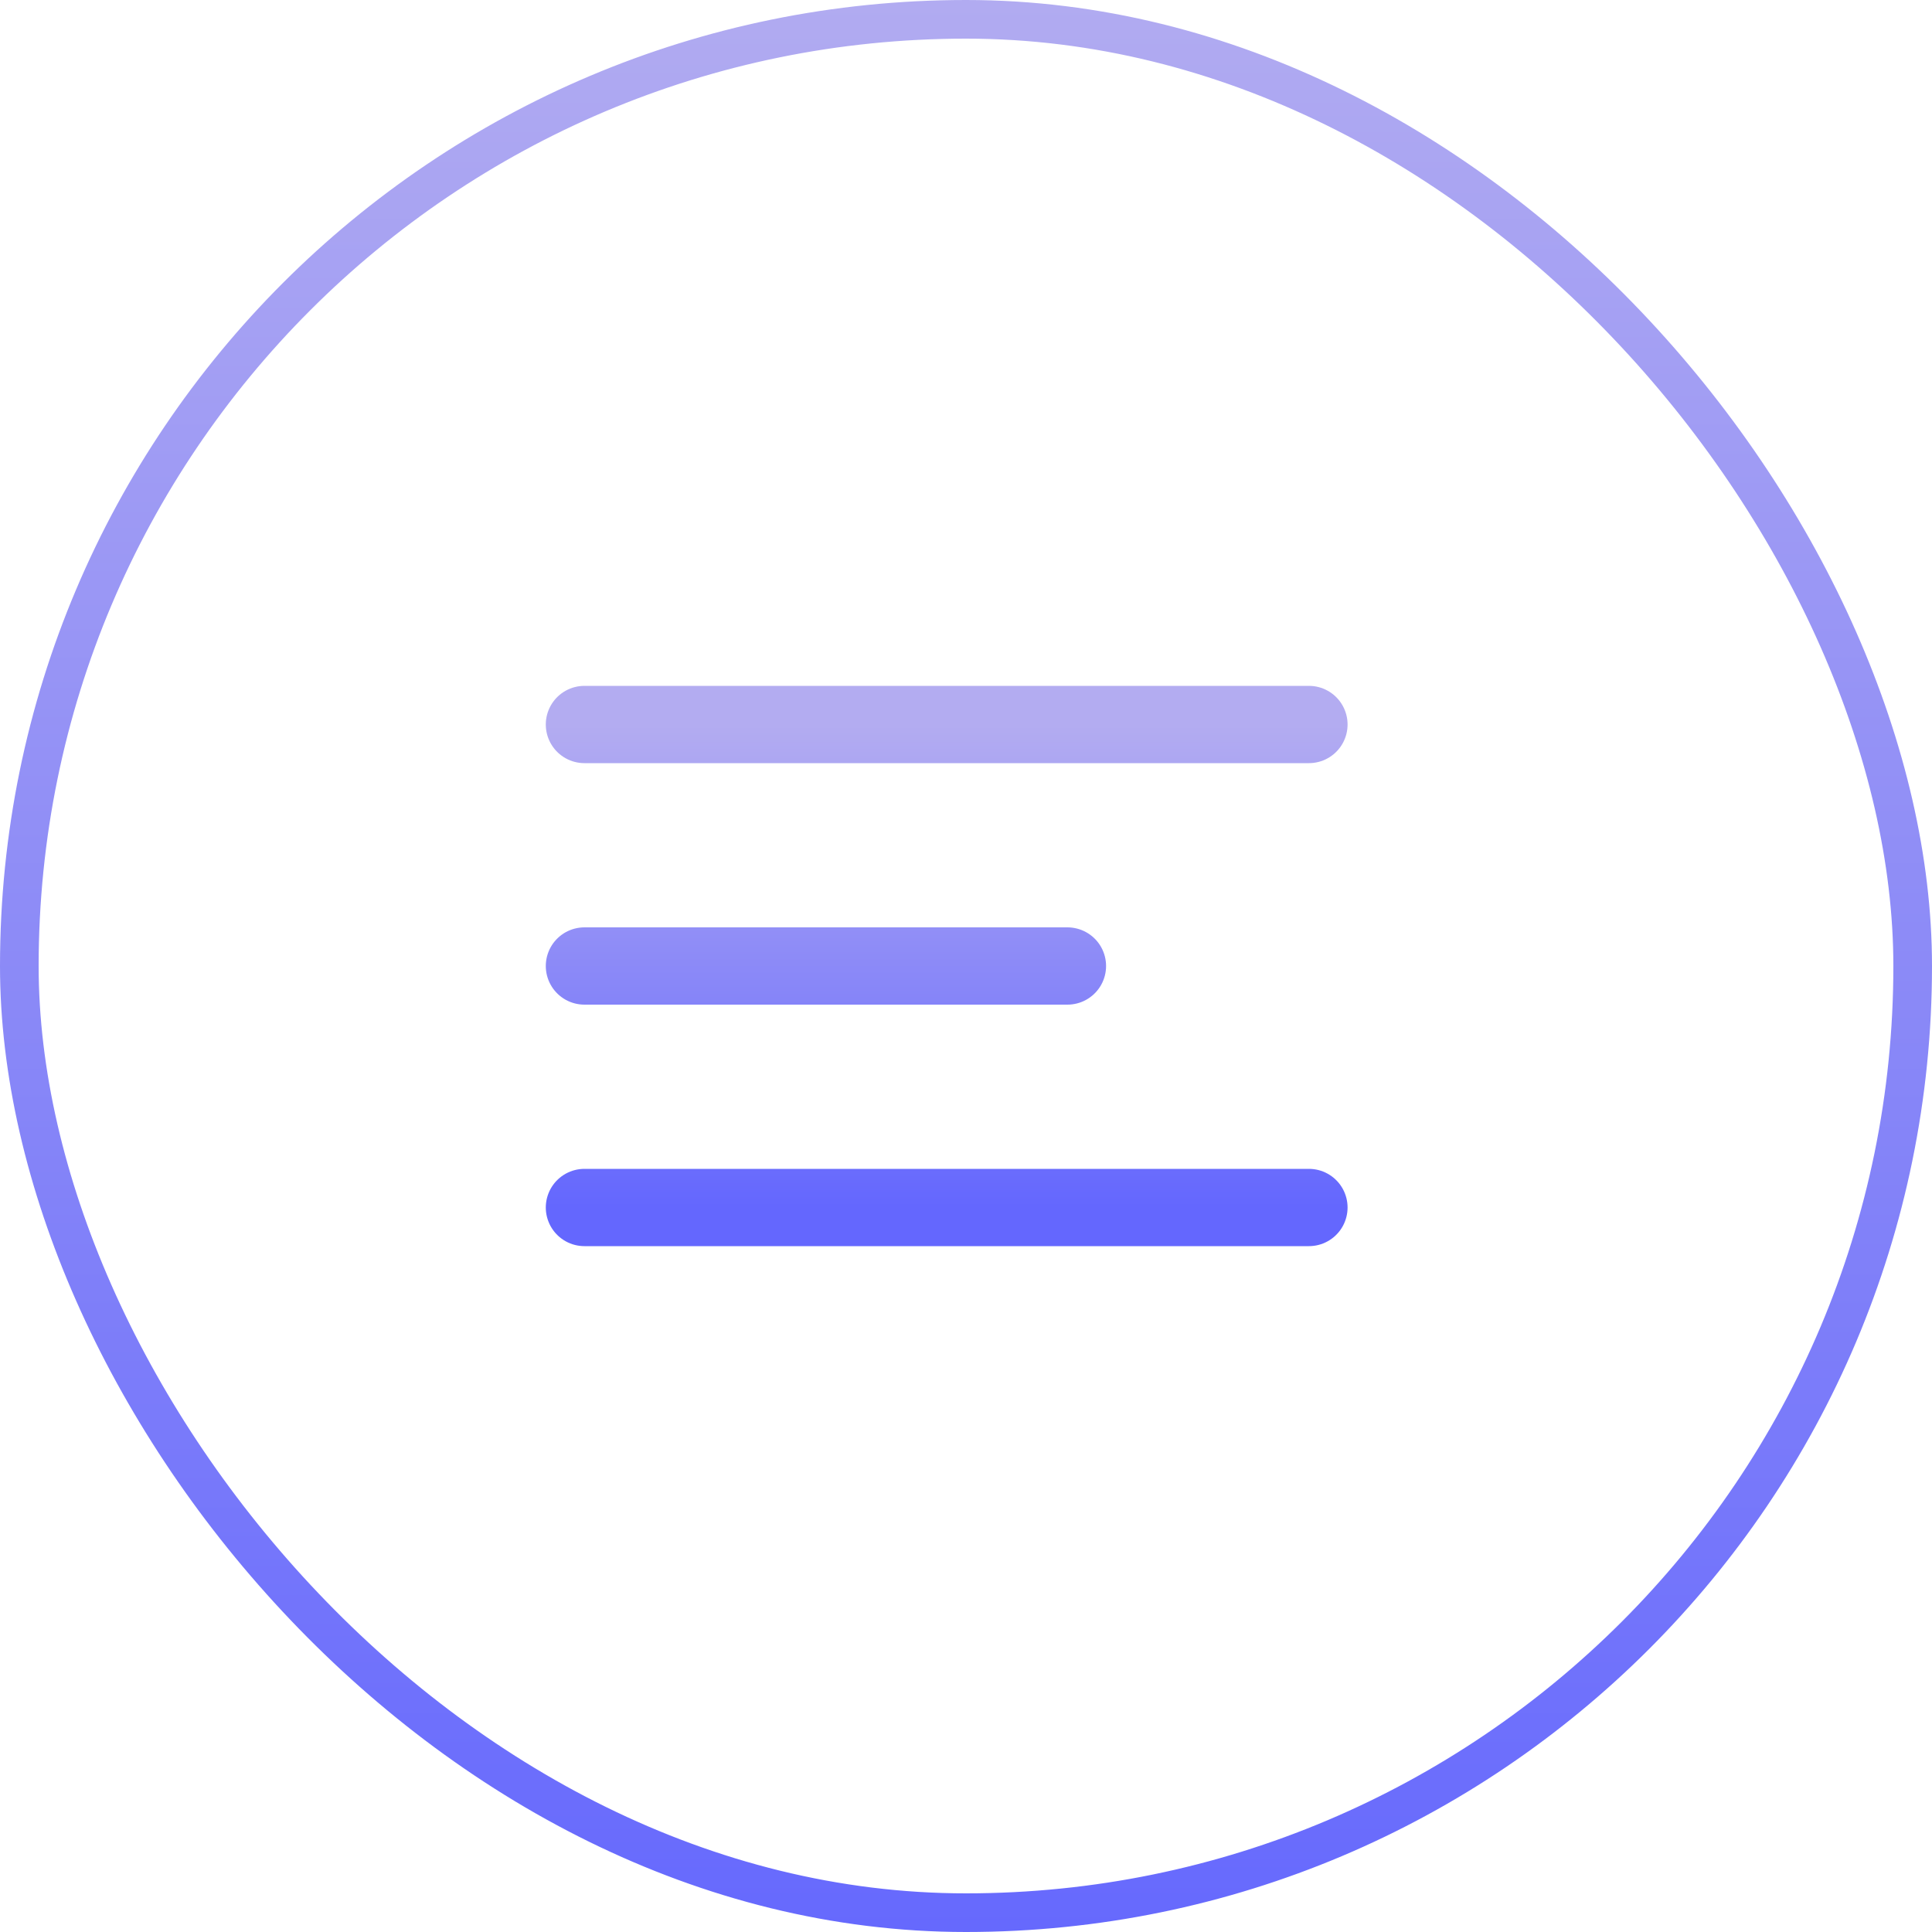 <svg width="50" height="50" viewBox="0 0 50 50" fill="none" xmlns="http://www.w3.org/2000/svg">
<g filter="url(#filter0_b_1_80)">
<rect width="50" height="50" rx="25" fill="white" fill-opacity="0.3"/>
<rect x="0.5" y="0.5" width="49" height="49" rx="24.5" stroke="url(#paint0_linear_1_80)"/>
<path d="M15.125 25H27.625M15.125 18.75H33.875M15.125 31.25H33.875" stroke="url(#paint1_linear_1_80)" stroke-width="2" stroke-linecap="round" stroke-linejoin="round"/>
</g>
<defs>
<filter id="filter0_b_1_80" x="-24" y="-24" width="98" height="98" filterUnits="userSpaceOnUse" color-interpolation-filters="sRGB">
<feFlood flood-opacity="0" result="BackgroundImageFix"/>
<feGaussianBlur in="BackgroundImageFix" stdDeviation="12"/>
<feComposite in2="SourceAlpha" operator="in" result="effect1_backgroundBlur_1_80"/>
<feBlend mode="normal" in="SourceGraphic" in2="effect1_backgroundBlur_1_80" result="shape"/>
</filter>
<linearGradient id="paint0_linear_1_80" x1="25" y1="0" x2="25" y2="50" gradientUnits="userSpaceOnUse">
<stop stop-color="#B1ABF1"/>
<stop offset="1" stop-color="#6669FD"/>
</linearGradient>
<linearGradient id="paint1_linear_1_80" x1="24.5" y1="18.75" x2="24.5" y2="31.25" gradientUnits="userSpaceOnUse">
<stop stop-color="#B3ACF1"/>
<stop offset="1" stop-color="#6467FE"/>
</linearGradient>
</defs>
</svg>
